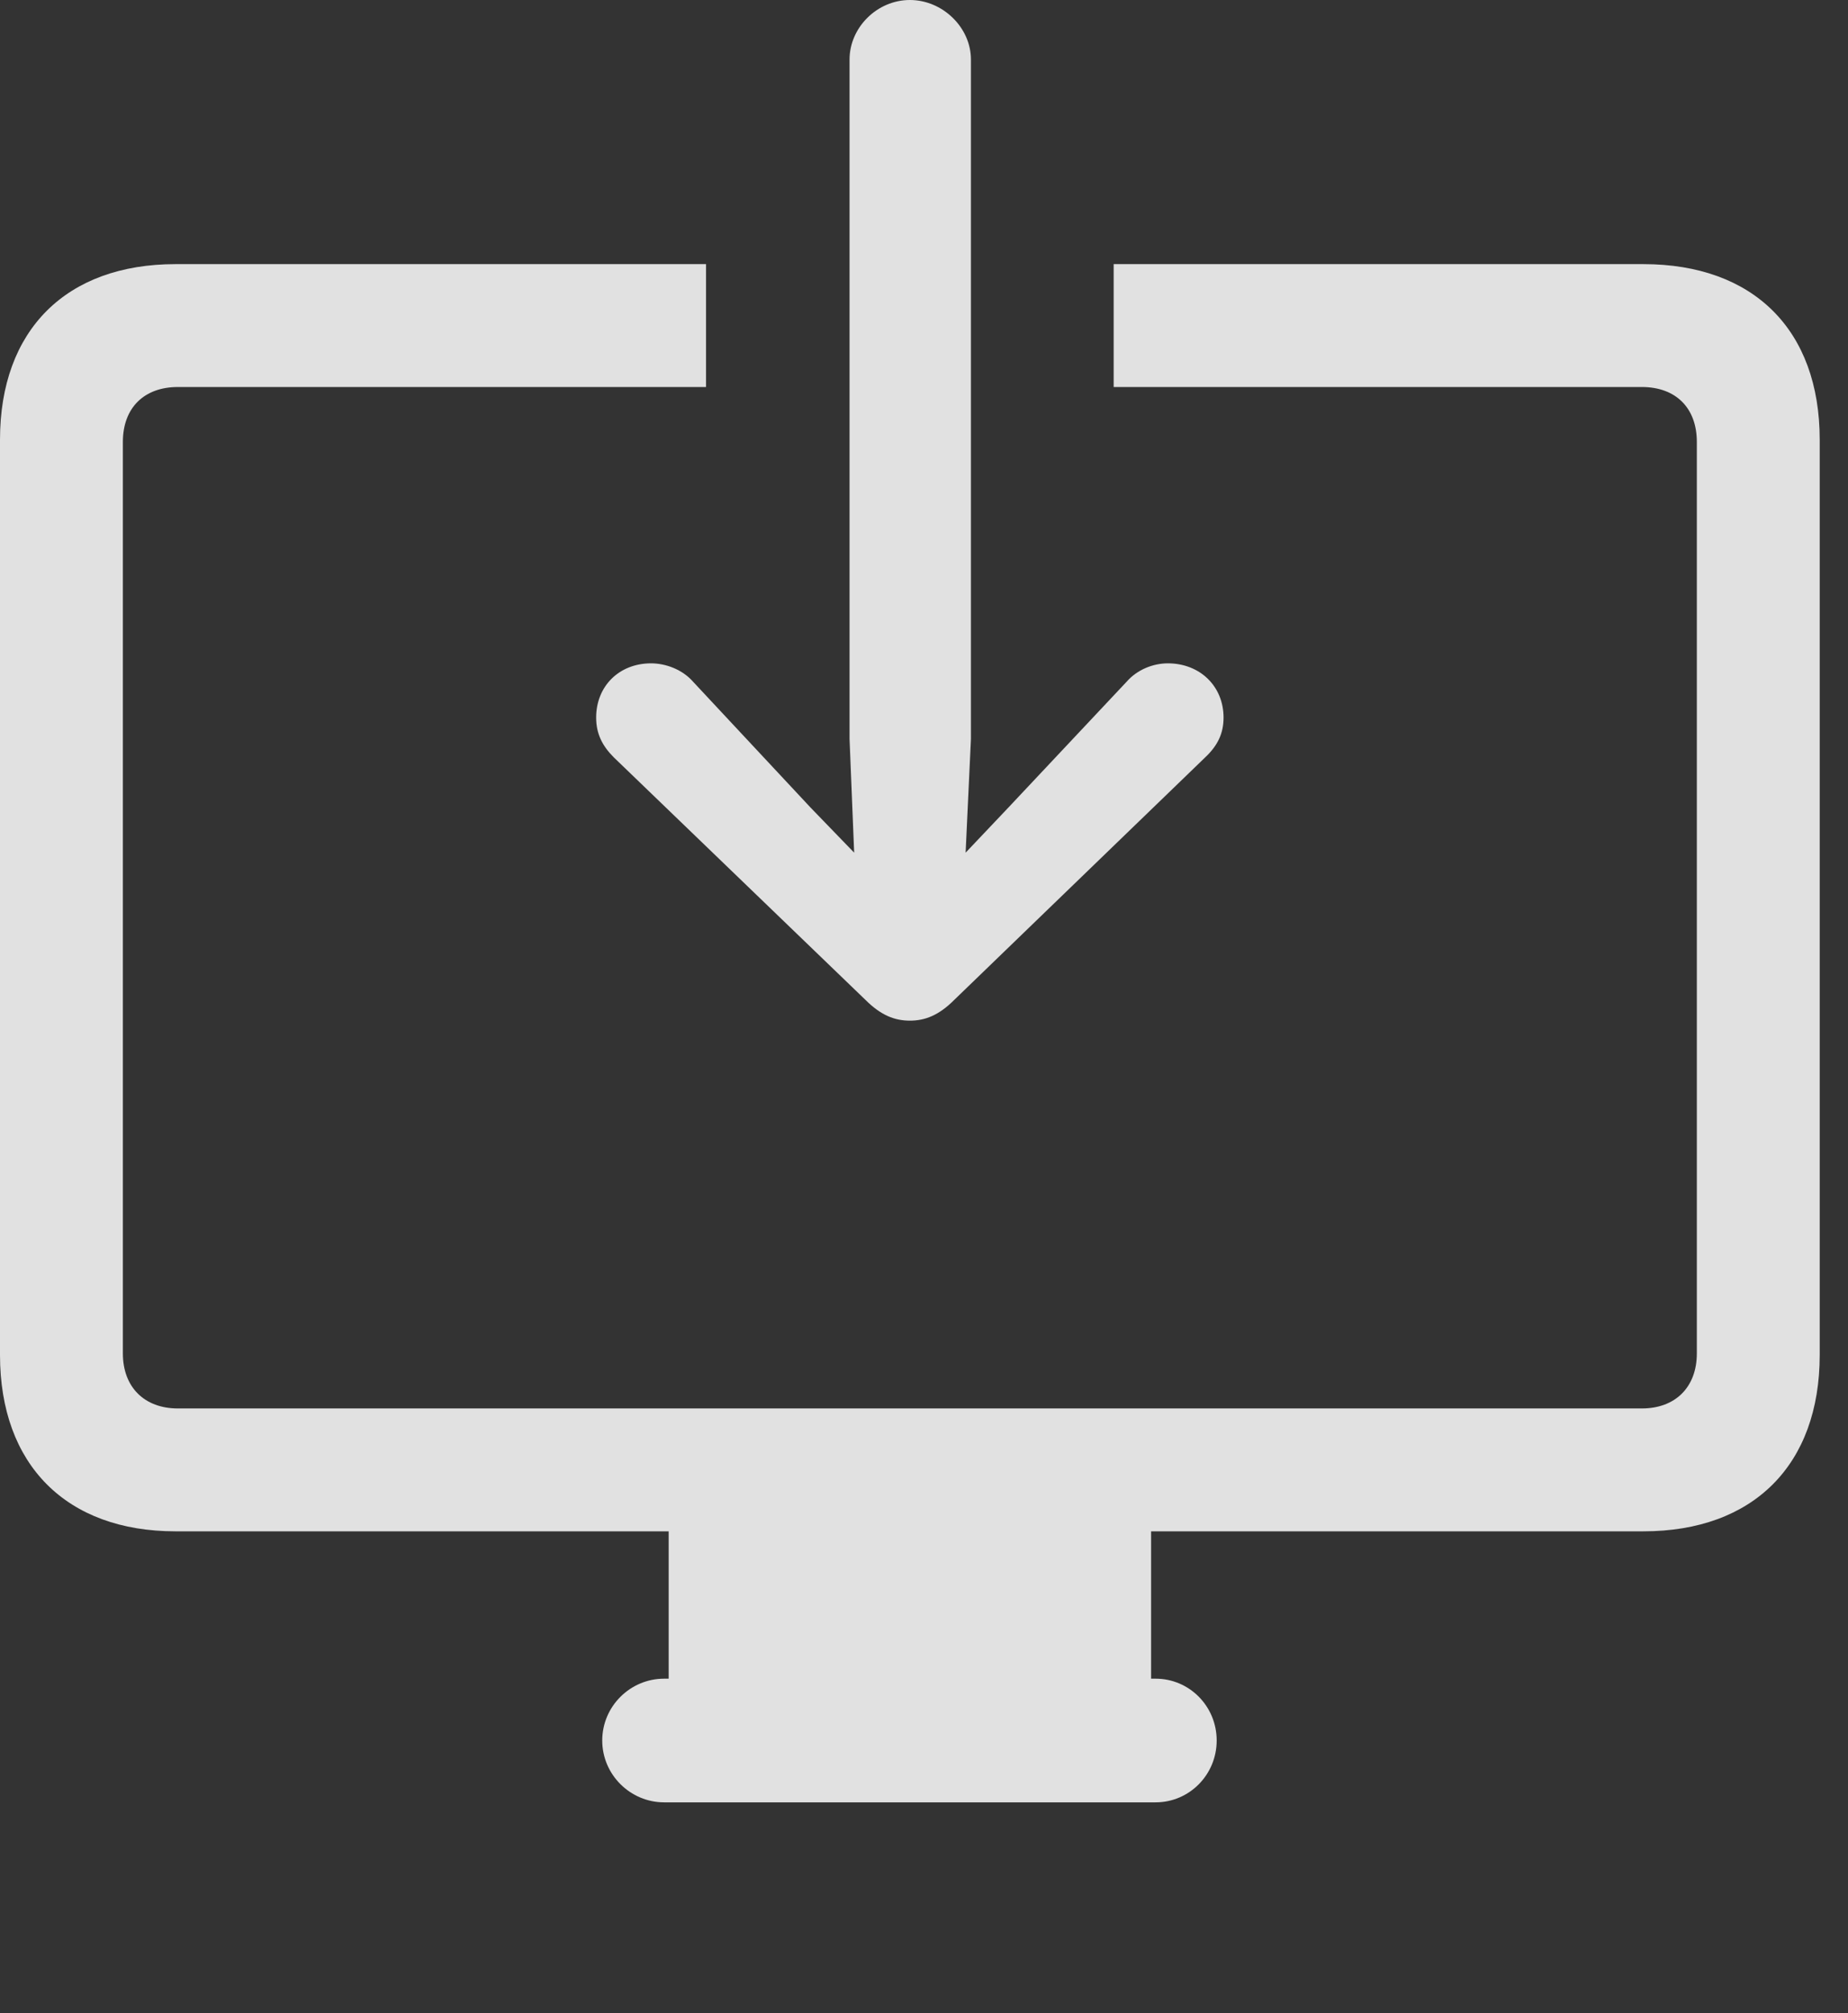 <?xml version="1.0" encoding="UTF-8"?>
<!--Generator: Apple Native CoreSVG 326-->
<!DOCTYPE svg
PUBLIC "-//W3C//DTD SVG 1.1//EN"
       "http://www.w3.org/Graphics/SVG/1.1/DTD/svg11.dtd">
<svg version="1.1" xmlns="http://www.w3.org/2000/svg" xmlns:xlink="http://www.w3.org/1999/xlink" viewBox="0 0 23.643 25.752">
 <rect x="0" y="0" width="23.643" height="25.752" fill="#333333" stroke="none"/>
 <g>
  <rect height="25.752" opacity="0" width="23.643" x="0" y="0"/>
  <path d="M23.281 5.625L23.281 17.334C23.281 18.74 22.432 19.59 21.025 19.59L14.727 19.59L14.727 21.475L14.785 21.475C15.215 21.475 15.566 21.826 15.566 22.266C15.566 22.705 15.215 23.057 14.785 23.057L8.496 23.057C8.066 23.057 7.705 22.705 7.705 22.266C7.705 21.826 8.066 21.475 8.496 21.475L8.555 21.475L8.555 19.59L2.246 19.59C0.85 19.59 0 18.74 0 17.334L0 5.625C0 4.219 0.85 3.379 2.246 3.379L9.033 3.379L9.033 4.951L2.275 4.951C1.846 4.951 1.572 5.215 1.572 5.654L1.572 17.314C1.572 17.744 1.846 18.018 2.275 18.018L21.006 18.018C21.436 18.018 21.709 17.744 21.709 17.314L21.709 5.654C21.709 5.215 21.436 4.951 21.006 4.951L14.248 4.951L14.248 3.379L21.025 3.379C22.432 3.379 23.281 4.219 23.281 5.625Z" fill="white" fill-opacity="0.85"/>
  <path d="M11.641 0C11.221 0 10.869 0.352 10.869 0.762L10.869 9.453L10.928 10.908L10.371 10.332L8.867 8.721C8.73 8.564 8.516 8.486 8.33 8.486C7.92 8.486 7.627 8.779 7.627 9.18C7.627 9.385 7.705 9.541 7.852 9.688L11.074 12.793C11.27 12.988 11.445 13.057 11.641 13.057C11.836 13.057 12.012 12.988 12.207 12.793L15.42 9.688C15.576 9.541 15.654 9.385 15.654 9.18C15.654 8.779 15.352 8.486 14.941 8.486C14.756 8.486 14.551 8.564 14.414 8.721L12.9 10.332L12.354 10.908L12.422 9.453L12.422 0.762C12.422 0.352 12.06 0 11.641 0Z" fill="white" fill-opacity="0.85"/>
 </g>
</svg>
